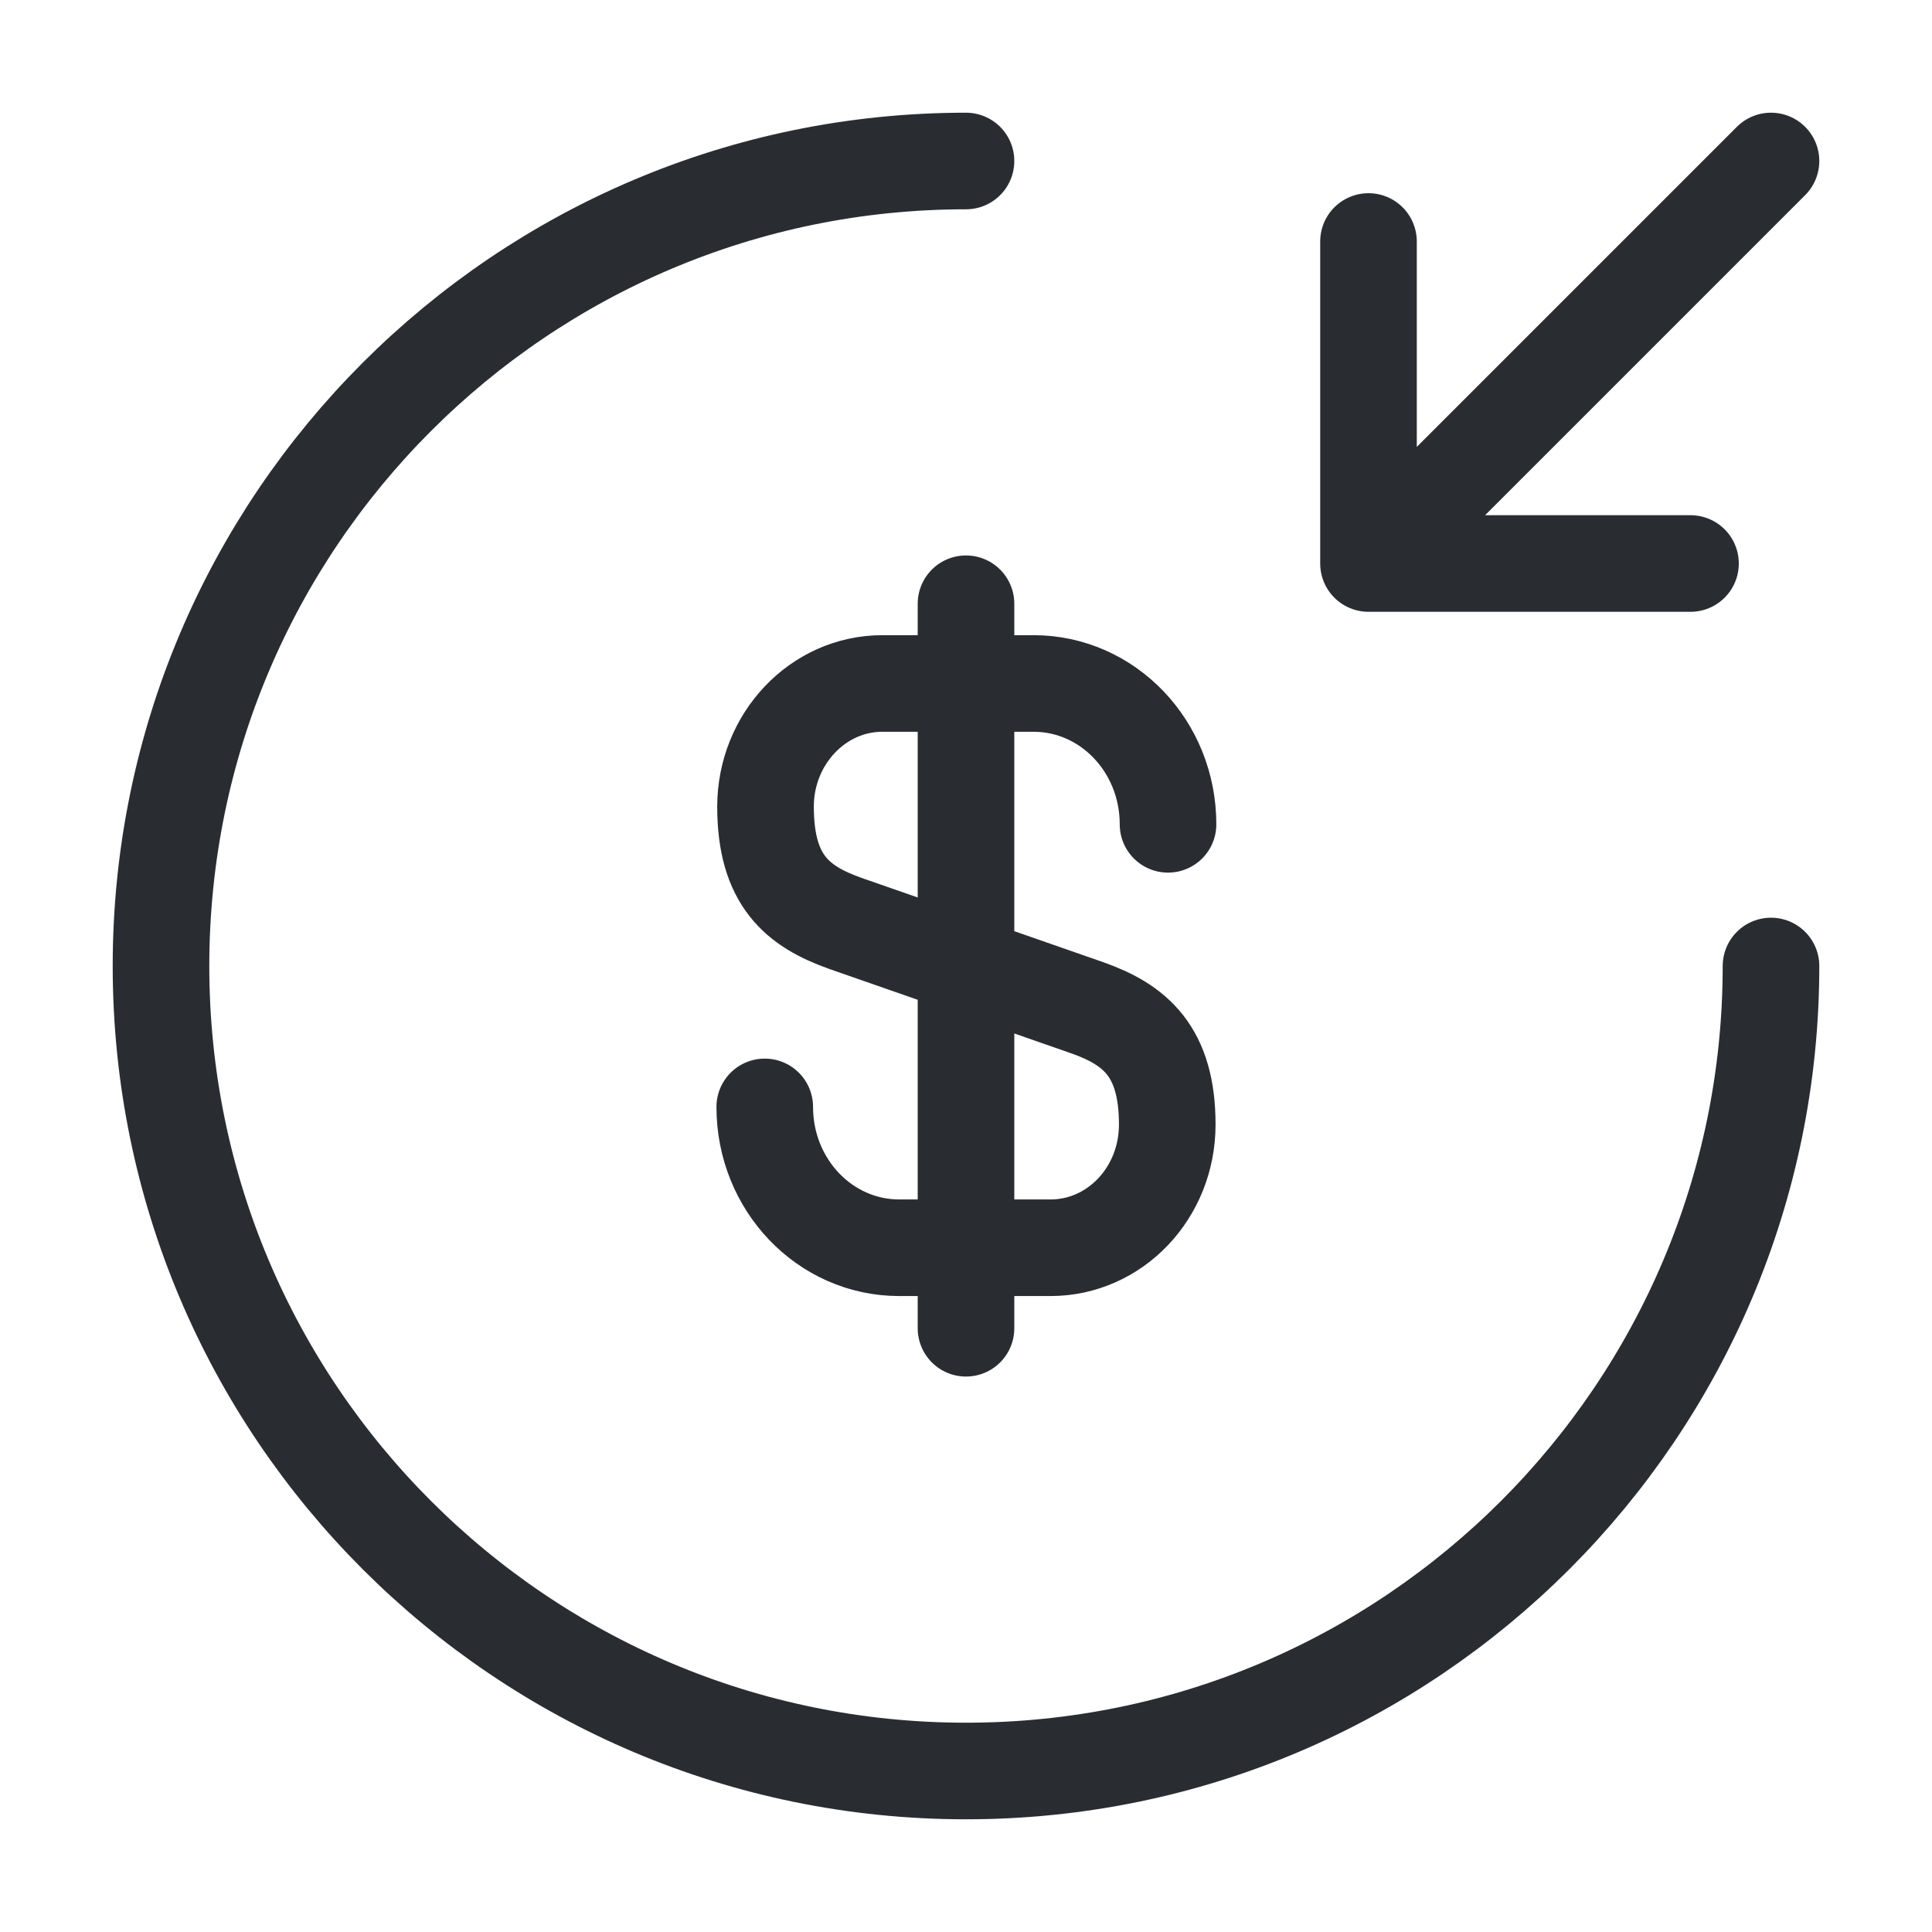 <svg width="30" height="30" viewBox="0 0 30 30" fill="none" xmlns="http://www.w3.org/2000/svg">
<path d="M11.875 17.188C11.875 18.4 12.812 19.375 13.963 19.375H16.312C17.312 19.375 18.125 18.525 18.125 17.462C18.125 16.325 17.625 15.912 16.887 15.65L13.125 14.338C12.387 14.075 11.887 13.675 11.887 12.525C11.887 11.475 12.7 10.613 13.7 10.613H16.05C17.2 10.613 18.137 11.588 18.137 12.8M15 9.375V20.625M27.5 15C27.5 21.9 21.9 27.5 15 27.5C8.1 27.5 2.5 21.9 2.5 15C2.5 8.1 8.1 2.5 15 2.5M21.25 3.75V8.75M21.25 8.75H26.25M21.25 8.75L27.5 2.5" stroke="#292D32" stroke-width="1.5" stroke-linecap="round" stroke-linejoin="round"/>
</svg>
